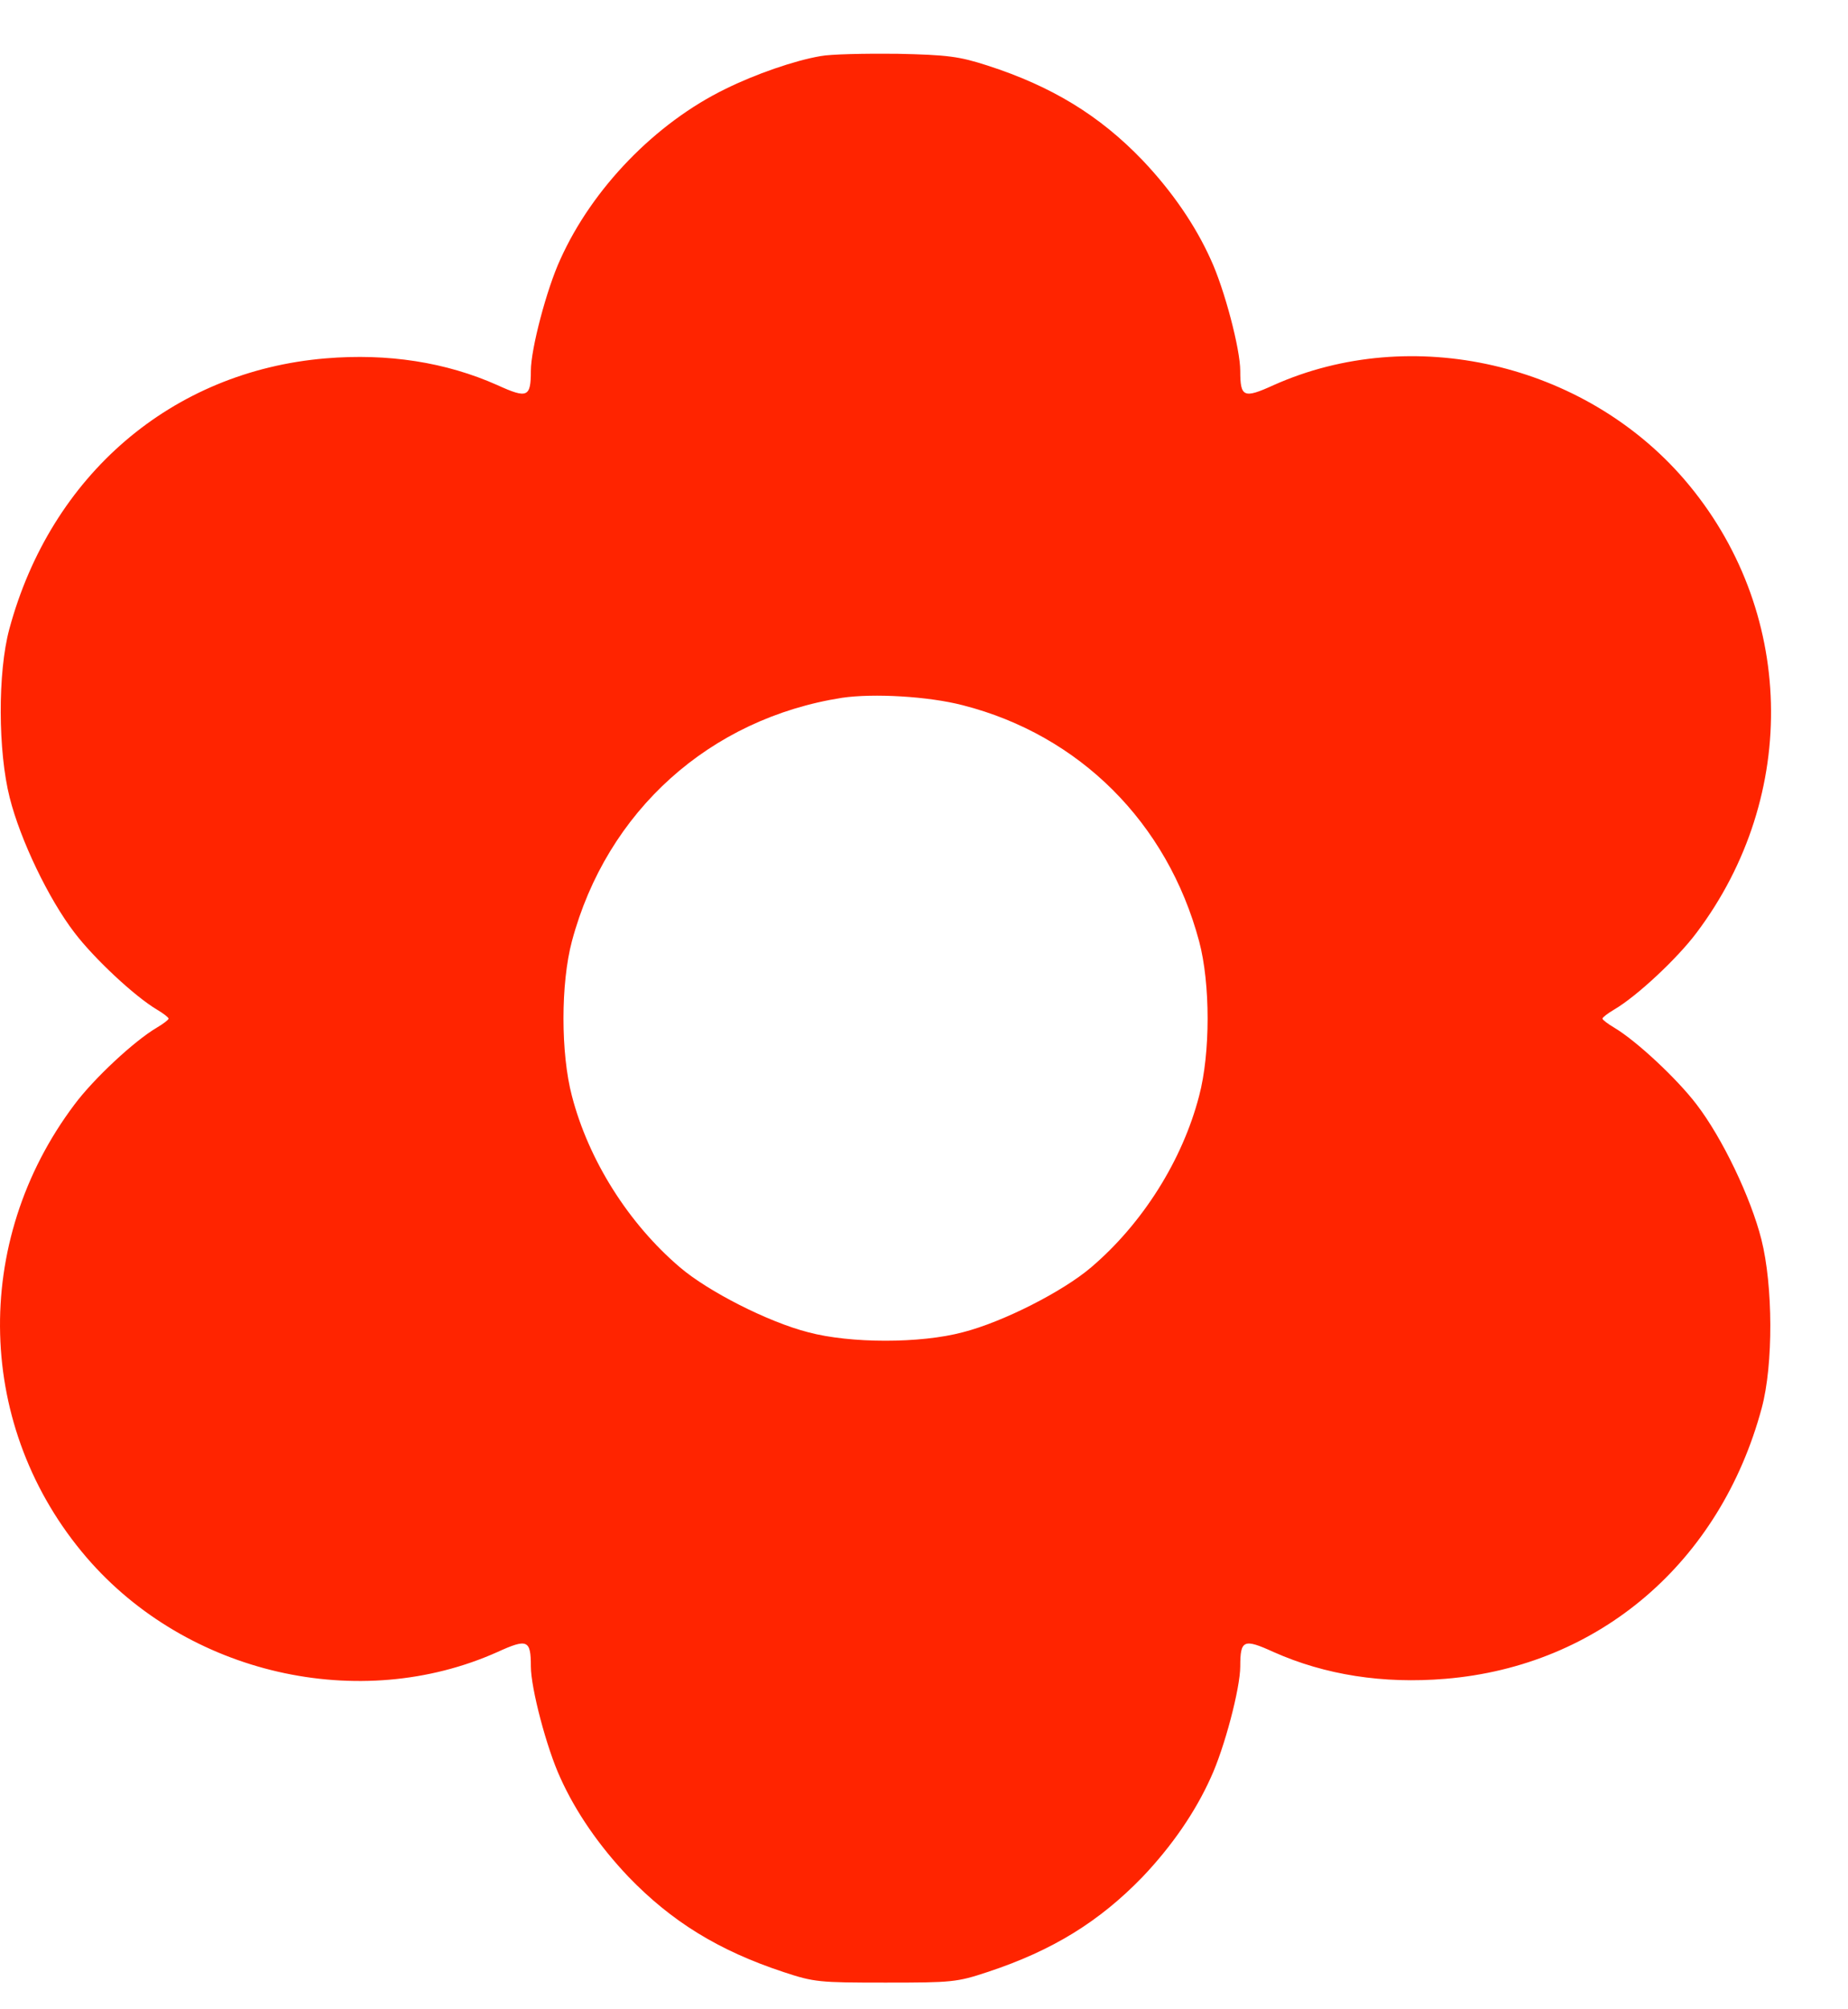 <svg width="23" height="25" viewBox="0 0 23 25" fill="none" xmlns="http://www.w3.org/2000/svg">
<g id="Black">
<path id="Vector" d="M10.213 0.698C9.885 0.754 9.401 0.923 9.03 1.106C8.161 1.529 7.372 2.341 6.973 3.229C6.804 3.595 6.607 4.342 6.607 4.614C6.607 4.943 6.564 4.962 6.193 4.793C5.55 4.506 4.827 4.394 4.052 4.459C2.14 4.619 0.633 5.911 0.116 7.827C-0.03 8.367 -0.025 9.353 0.121 9.926C0.252 10.447 0.604 11.185 0.929 11.607C1.173 11.927 1.675 12.396 1.952 12.561C2.032 12.608 2.098 12.659 2.098 12.674C2.098 12.688 2.032 12.739 1.952 12.786C1.671 12.951 1.168 13.42 0.929 13.74C-0.363 15.454 -0.302 17.774 1.079 19.38C2.328 20.831 4.474 21.324 6.193 20.554C6.564 20.385 6.607 20.404 6.607 20.733C6.607 21.005 6.804 21.752 6.973 22.118C7.165 22.545 7.457 22.968 7.823 23.353C8.358 23.907 8.941 24.269 9.753 24.537C10.134 24.663 10.195 24.668 11.021 24.668C11.848 24.668 11.909 24.663 12.289 24.537C13.102 24.269 13.684 23.907 14.22 23.353C14.586 22.968 14.877 22.545 15.069 22.118C15.239 21.752 15.436 21.005 15.436 20.733C15.436 20.404 15.478 20.385 15.849 20.554C16.492 20.841 17.216 20.953 17.991 20.888C19.907 20.728 21.41 19.436 21.926 17.52C22.072 16.98 22.067 15.994 21.922 15.421C21.79 14.9 21.438 14.162 21.114 13.74C20.87 13.42 20.367 12.951 20.09 12.786C20.01 12.739 19.944 12.688 19.944 12.674C19.944 12.659 20.01 12.608 20.09 12.561C20.372 12.396 20.874 11.927 21.114 11.607C22.405 9.893 22.344 7.573 20.964 5.967C19.714 4.516 17.568 4.023 15.849 4.793C15.478 4.962 15.436 4.943 15.436 4.614C15.436 4.342 15.239 3.595 15.069 3.229C14.877 2.802 14.586 2.379 14.22 1.994C13.684 1.435 13.088 1.073 12.289 0.815C11.937 0.702 11.801 0.683 11.162 0.669C10.763 0.665 10.335 0.674 10.213 0.698ZM11.984 8.775C13.435 9.146 14.529 10.236 14.924 11.711C15.065 12.237 15.065 13.106 14.924 13.636C14.717 14.435 14.22 15.224 13.581 15.768C13.229 16.069 12.482 16.449 11.984 16.576C11.458 16.717 10.584 16.717 10.058 16.576C9.561 16.449 8.814 16.069 8.462 15.768C7.823 15.224 7.325 14.435 7.118 13.636C6.978 13.106 6.978 12.237 7.118 11.711C7.551 10.091 8.833 8.94 10.481 8.682C10.871 8.625 11.552 8.663 11.984 8.775Z" fill="#FF2400"/>
</g>
</svg>
